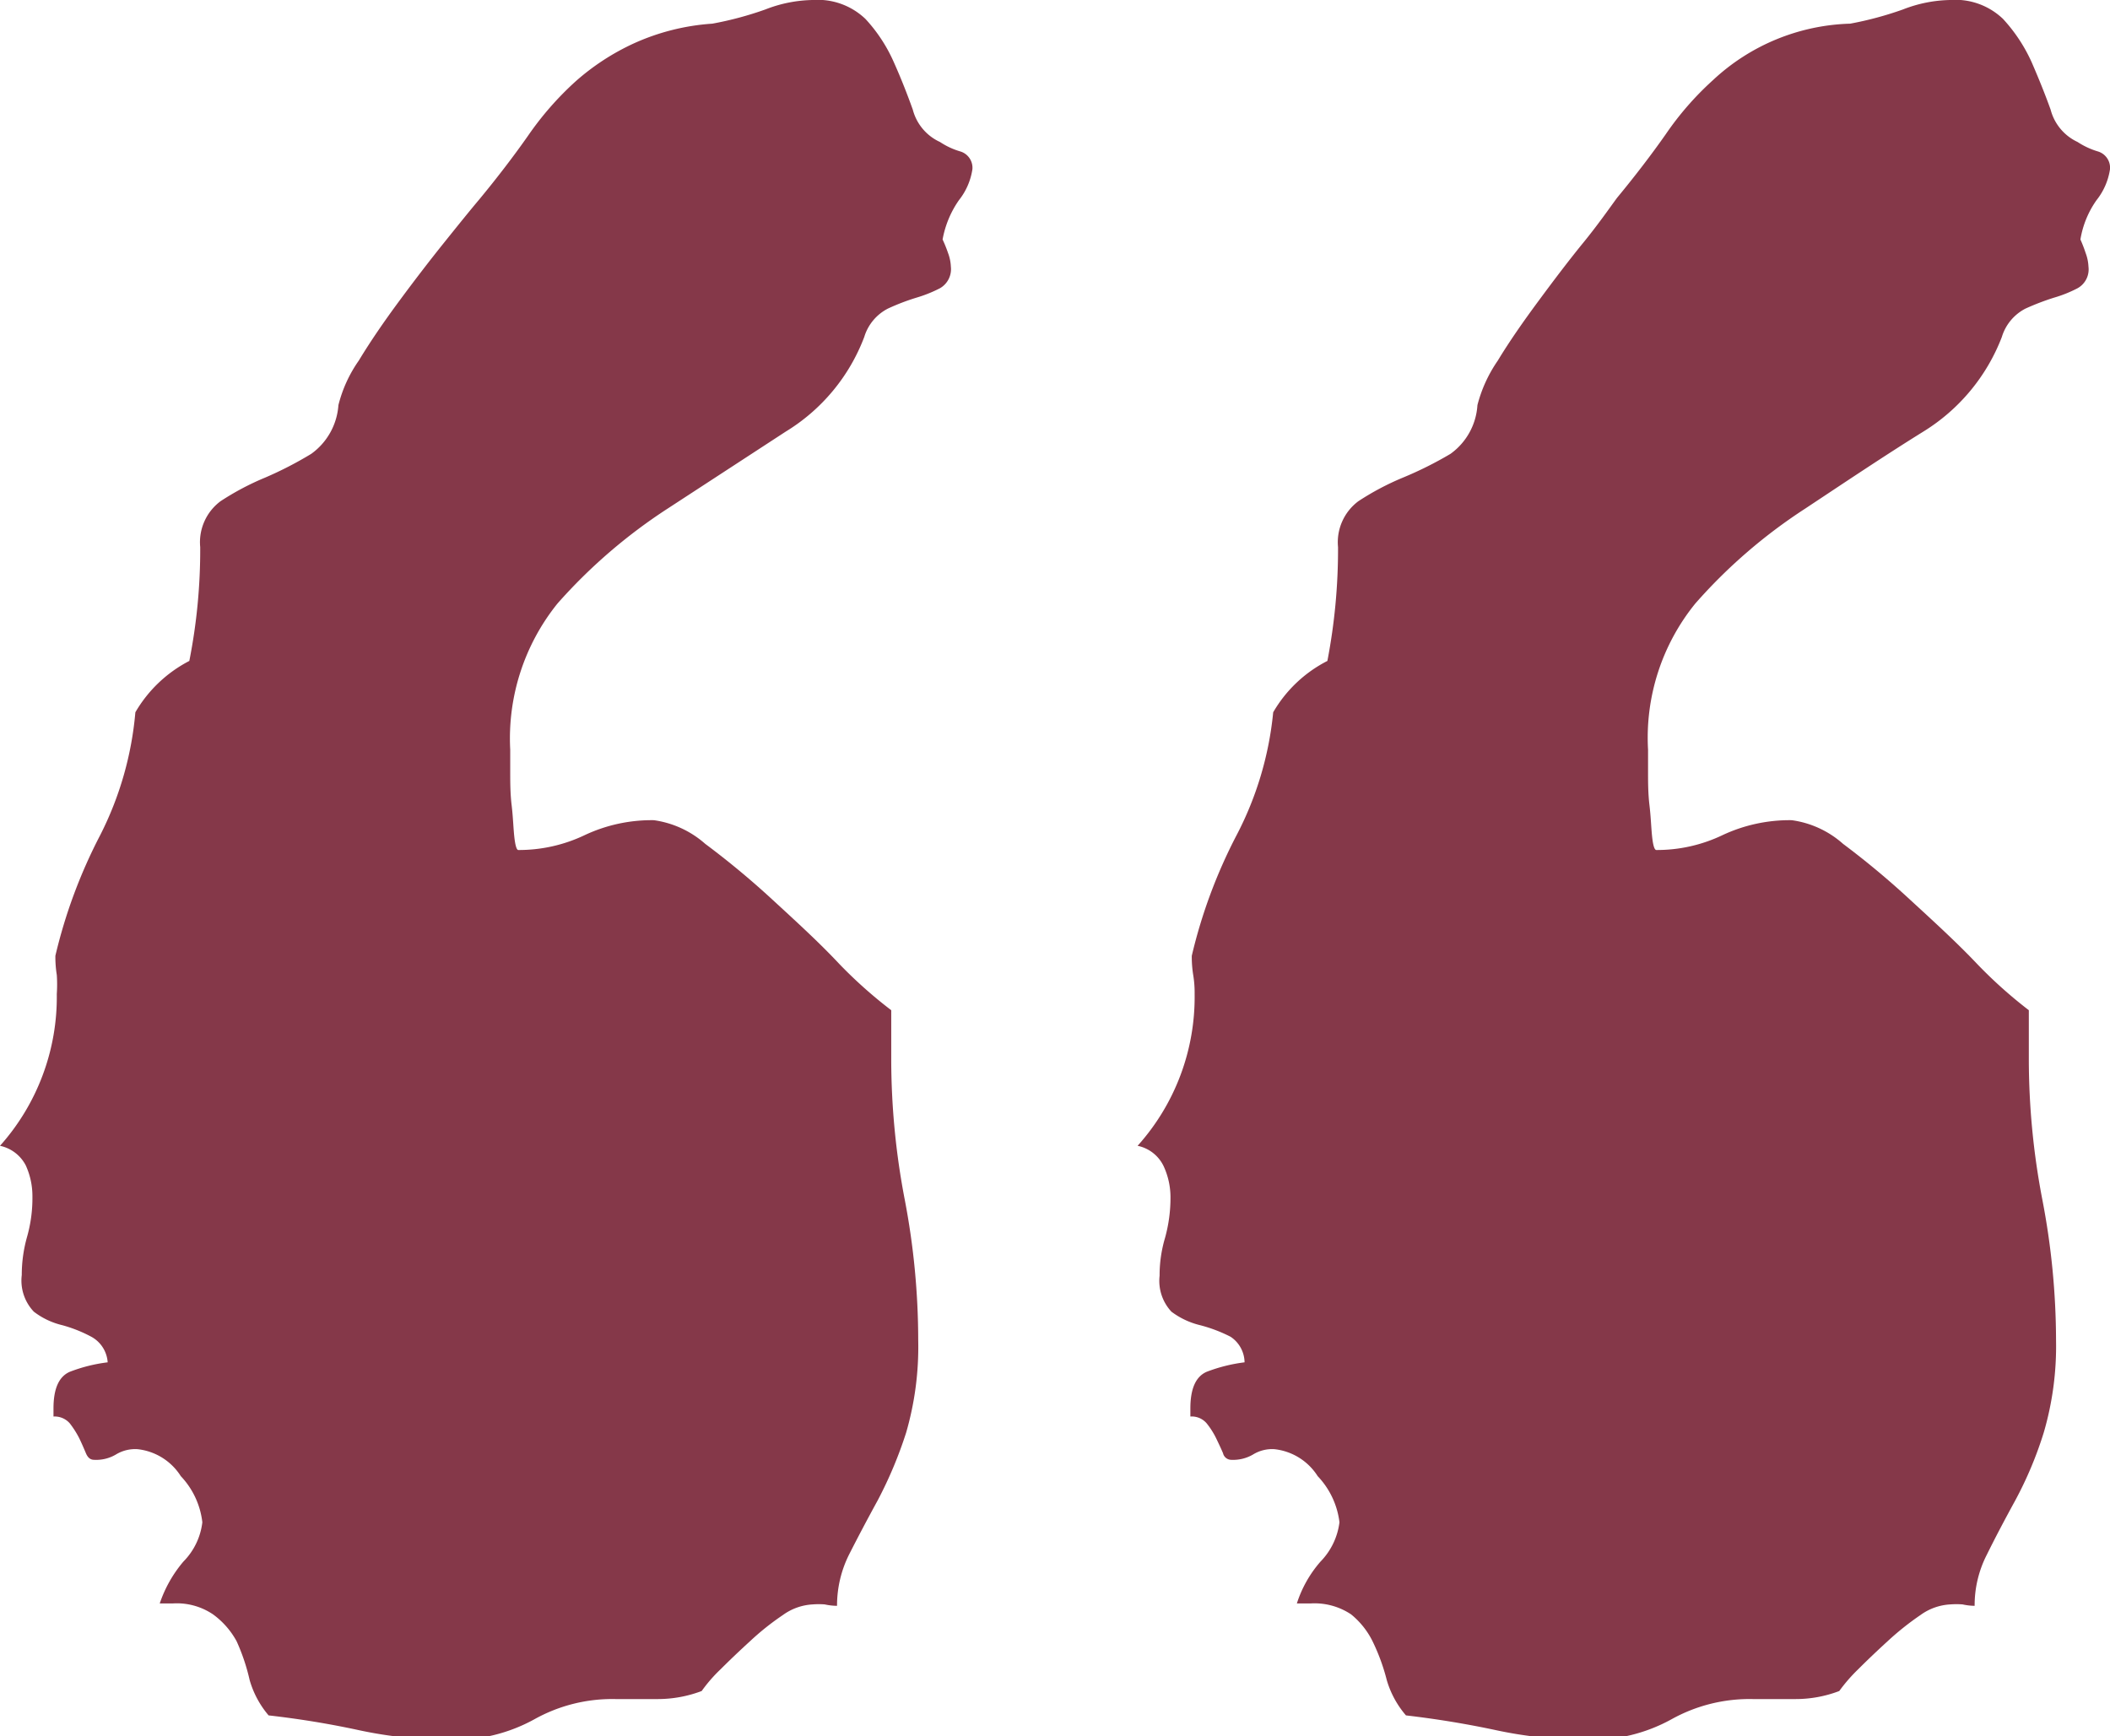 <svg xmlns="http://www.w3.org/2000/svg" viewBox="0 0 89.16 73.37"><defs><style>.cls-1{fill:#853849;}</style></defs><title>speech_mark</title><g id="Layer_2" data-name="Layer 2"><g id="itv_a_cofession-longform-bg-desktop"><path class="cls-1" d="M0,48.42A9.44,9.44,0,0,0,2.4,42a6,6,0,0,0,0-.8,4.79,4.79,0,0,1-.06-.81,21.84,21.84,0,0,1,1.89-5.09A14.14,14.14,0,0,0,5.72,30.1,5.63,5.63,0,0,1,8,27.93a24.16,24.16,0,0,0,.46-4.81,2.16,2.16,0,0,1,.86-1.94,11.34,11.34,0,0,1,1.89-1,15.61,15.61,0,0,0,1.94-1,2.77,2.77,0,0,0,1.15-2.06,5.66,5.66,0,0,1,.86-1.88c.49-.81,1.06-1.64,1.71-2.52s1.28-1.7,1.89-2.46,1.11-1.38,1.49-1.83c.76-.92,1.45-1.82,2.06-2.69a13.2,13.2,0,0,1,2-2.29,10,10,0,0,1,2.46-1.61A9.56,9.56,0,0,1,30.1,1,14.31,14.31,0,0,0,32.34.4a5.73,5.73,0,0,1,2-.4,2.92,2.92,0,0,1,2.23.8,6.59,6.59,0,0,1,1.2,1.83c.31.69.57,1.36.8,2A2.08,2.08,0,0,0,39.72,6a3.13,3.13,0,0,0,.86.4.72.72,0,0,1,.51.75,2.75,2.75,0,0,1-.57,1.31,4.21,4.21,0,0,0-.69,1.66,5.59,5.59,0,0,1,.23.57,1.87,1.87,0,0,1,.12.58.93.93,0,0,1-.46.91,5.66,5.66,0,0,1-1,.4,9.46,9.46,0,0,0-1.2.46,2,2,0,0,0-1,1.2,8,8,0,0,1-3.32,4l-5,3.26a22.71,22.71,0,0,0-4.64,4,9.09,9.09,0,0,0-2,6.18v.92c0,.45,0,.93.06,1.43s.07.93.11,1.31.1.58.17.58a6.45,6.45,0,0,0,2.81-.63,6.65,6.65,0,0,1,2.92-.63,4.14,4.14,0,0,1,2.17,1A35.39,35.39,0,0,1,32.62,38c1,.92,2,1.83,2.86,2.75a19.31,19.31,0,0,0,2.18,1.94v2a31.47,31.47,0,0,0,.57,6,31.63,31.63,0,0,1,.57,5.95,13,13,0,0,1-.51,3.9,17.7,17.7,0,0,1-1.2,2.86c-.46.84-.86,1.6-1.21,2.29a4.81,4.81,0,0,0-.51,2.17,2.52,2.52,0,0,1-.52-.06,3.36,3.36,0,0,0-.51,0,2.36,2.36,0,0,0-1.26.45,11.08,11.08,0,0,0-1.37,1.09q-.69.63-1.26,1.2a6.33,6.33,0,0,0-.8.92,5.24,5.24,0,0,1-1.84.34H26a6.74,6.74,0,0,0-3.43.86,7,7,0,0,1-3.55.86,18.18,18.18,0,0,1-3.83-.4q-1.89-.41-3.84-.63a4,4,0,0,1-.8-1.49A8.52,8.52,0,0,0,10,69.36,3.43,3.43,0,0,0,9,68.22a2.73,2.73,0,0,0-1.71-.46H6.75a5.38,5.38,0,0,1,1-1.77,2.83,2.83,0,0,0,.8-1.66,3.39,3.39,0,0,0-.91-1.95,2.48,2.48,0,0,0-1.83-1.14,1.57,1.57,0,0,0-.92.23,1.64,1.64,0,0,1-.91.22c-.16,0-.27-.09-.35-.28s-.17-.4-.28-.63a4,4,0,0,0-.4-.63.85.85,0,0,0-.69-.29v-.34c0-.84.23-1.35.69-1.55a6.68,6.68,0,0,1,1.6-.4,1.33,1.33,0,0,0-.69-1.08A5.86,5.86,0,0,0,2.63,56a3.18,3.18,0,0,1-1.2-.57,1.91,1.91,0,0,1-.51-1.55,5.88,5.88,0,0,1,.22-1.6,6,6,0,0,0,.23-1.72,3.12,3.12,0,0,0-.28-1.31A1.6,1.6,0,0,0,0,48.42Zm48.07,0A9.4,9.4,0,0,0,50.48,42a4.58,4.58,0,0,0-.06-.8,4.79,4.79,0,0,1-.06-.81,21.84,21.84,0,0,1,1.89-5.09A14.16,14.16,0,0,0,53.8,30.1a5.57,5.57,0,0,1,2.29-2.17,24.93,24.93,0,0,0,.45-4.81,2.16,2.16,0,0,1,.86-1.94,11.34,11.34,0,0,1,1.89-1,15.74,15.74,0,0,0,2-1,2.74,2.74,0,0,0,1.14-2.06,5.88,5.88,0,0,1,.86-1.88c.49-.81,1.07-1.64,1.72-2.52s1.27-1.7,1.89-2.46S68,8.81,68.33,8.36c.76-.92,1.45-1.82,2.06-2.69a12.83,12.83,0,0,1,2-2.29A8.85,8.85,0,0,1,78.18,1,14.5,14.5,0,0,0,80.41.4a5.73,5.73,0,0,1,2-.4,2.91,2.91,0,0,1,2.23.8,6.85,6.85,0,0,1,1.21,1.83c.3.69.57,1.36.8,2A2.09,2.09,0,0,0,87.79,6a3.27,3.27,0,0,0,.86.4.72.72,0,0,1,.51.75,2.75,2.75,0,0,1-.57,1.31,4,4,0,0,0-.68,1.66,5.74,5.74,0,0,1,.22.57,1.87,1.87,0,0,1,.12.58.91.91,0,0,1-.46.91,5.39,5.39,0,0,1-1,.4,10.78,10.78,0,0,0-1.2.46,2,2,0,0,0-1,1.2,8.11,8.11,0,0,1-3.32,4c-1.61,1-3.28,2.12-5,3.26a22.39,22.39,0,0,0-4.63,4,9,9,0,0,0-2,6.18v.92c0,.45,0,.93.06,1.43s.07.93.11,1.31.1.58.18.58a6.41,6.41,0,0,0,2.8-.63,6.68,6.68,0,0,1,2.92-.63,4.1,4.1,0,0,1,2.17,1A35.39,35.39,0,0,1,80.69,38c1,.92,2,1.83,2.87,2.75a19.4,19.4,0,0,0,2.17,1.94v2a31.47,31.47,0,0,0,.57,6,31.65,31.65,0,0,1,.58,5.95,13,13,0,0,1-.52,3.9,16.07,16.07,0,0,1-1.2,2.86c-.46.84-.86,1.6-1.2,2.29a4.69,4.69,0,0,0-.52,2.17,2.5,2.5,0,0,1-.51-.06,3.49,3.49,0,0,0-.52,0,2.36,2.36,0,0,0-1.26.45,11.87,11.87,0,0,0-1.37,1.09q-.69.63-1.26,1.2a7,7,0,0,0-.8.92,5.15,5.15,0,0,1-1.83.34H74.06a6.78,6.78,0,0,0-3.44.86,7,7,0,0,1-3.55.86,18.25,18.25,0,0,1-3.83-.4c-1.26-.27-2.54-.48-3.83-.63a4,4,0,0,1-.81-1.49A8.52,8.52,0,0,0,58,69.36a3.4,3.4,0,0,0-.91-1.14,2.78,2.78,0,0,0-1.72-.46h-.57a5,5,0,0,1,1-1.77,2.89,2.89,0,0,0,.8-1.66,3.42,3.42,0,0,0-.92-1.95,2.48,2.48,0,0,0-1.83-1.14,1.54,1.54,0,0,0-.91.23,1.67,1.67,0,0,1-.92.22.36.36,0,0,1-.34-.28c-.08-.19-.18-.4-.29-.63a3.37,3.37,0,0,0-.4-.63.83.83,0,0,0-.69-.29v-.34c0-.84.23-1.35.69-1.55a6.8,6.8,0,0,1,1.6-.4A1.32,1.32,0,0,0,52,56.49,6.28,6.28,0,0,0,50.71,56a3.3,3.3,0,0,1-1.21-.57A1.91,1.91,0,0,1,49,53.91a5.53,5.53,0,0,1,.23-1.6,6.33,6.33,0,0,0,.23-1.72,3.13,3.13,0,0,0-.29-1.31A1.57,1.57,0,0,0,48.07,48.42Z"/></g></g></svg>
